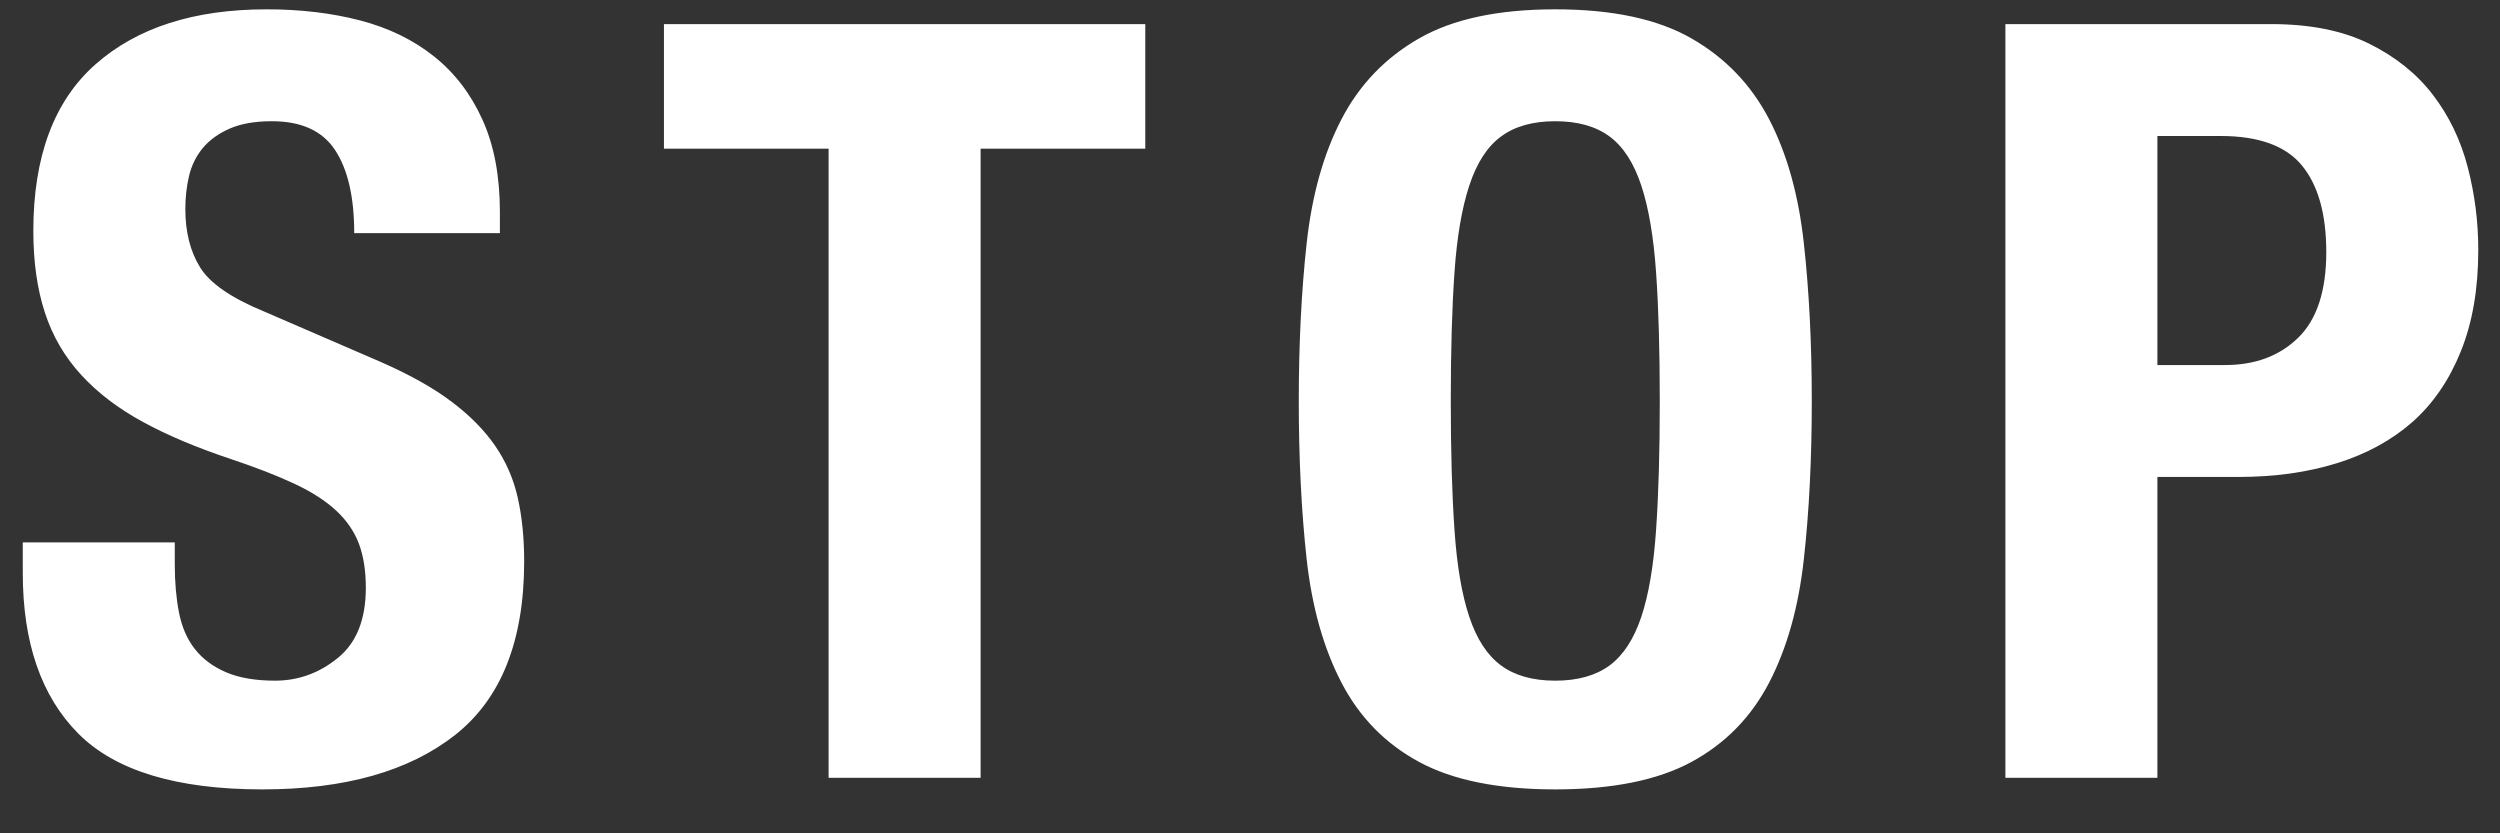 <?xml version="1.0" encoding="UTF-8"?>
<svg width="45px" height="15px" viewBox="0 0 45 15" version="1.1" xmlns="http://www.w3.org/2000/svg" xmlns:xlink="http://www.w3.org/1999/xlink">
    <rect x="0" y="0" width="45" height="15" fill="#333333" stroke="none"/>
    <!-- Generator: Sketch 53.2 (72643) - https://sketchapp.com -->
    <title>STOP</title>
    <desc>Created with Sketch.</desc>
    <g id="Symbols" stroke="none" stroke-width="1" fill="none" fill-rule="evenodd">
        <g id="Button/Stop/Normal" transform="translate(-17, -32)" fill="#FFFFFF" fill-rule="nonzero">
            <path d="M20.146,41.763 L20.146,42.162 C20.146,42.479 20.171,42.767 20.222,43.026 C20.273,43.286 20.368,43.505 20.507,43.682 C20.646,43.859 20.833,43.999 21.067,44.1 C21.302,44.201 21.596,44.252 21.951,44.252 C22.369,44.252 22.746,44.116 23.081,43.843 C23.417,43.571 23.585,43.15 23.585,42.58 C23.585,42.276 23.544,42.013 23.462,41.791 C23.379,41.57 23.243,41.37 23.053,41.193 C22.863,41.016 22.613,40.854 22.302,40.709 C21.992,40.563 21.609,40.414 21.153,40.262 C20.545,40.059 20.019,39.838 19.576,39.597 C19.133,39.356 18.762,39.075 18.465,38.752 C18.167,38.428 17.948,38.055 17.809,37.63 C17.67,37.206 17.6,36.715 17.6,36.158 C17.6,34.815 17.974,33.815 18.721,33.156 C19.468,32.497 20.494,32.168 21.799,32.168 C22.407,32.168 22.967,32.234 23.48,32.367 C23.994,32.501 24.437,32.716 24.811,33.014 C25.184,33.311 25.475,33.691 25.684,34.154 C25.894,34.616 25.998,35.17 25.998,35.816 L25.998,36.196 L23.376,36.196 C23.376,35.55 23.262,35.053 23.034,34.705 C22.806,34.356 22.426,34.182 21.894,34.182 C21.59,34.182 21.337,34.226 21.134,34.315 C20.931,34.404 20.77,34.521 20.649,34.666 C20.529,34.812 20.447,34.98 20.402,35.17 C20.358,35.36 20.336,35.556 20.336,35.759 C20.336,36.177 20.425,36.528 20.602,36.813 C20.779,37.099 21.159,37.361 21.742,37.602 L23.851,38.514 C24.37,38.742 24.795,38.979 25.124,39.227 C25.453,39.474 25.716,39.739 25.913,40.025 C26.109,40.31 26.245,40.623 26.321,40.965 C26.397,41.307 26.435,41.687 26.435,42.105 C26.435,43.536 26.02,44.578 25.191,45.23 C24.361,45.883 23.205,46.209 21.723,46.209 C20.178,46.209 19.073,45.873 18.407,45.202 C17.742,44.531 17.41,43.568 17.41,42.314 L17.41,41.763 L20.146,41.763 Z M37.615,32.434 L37.615,34.676 L34.651,34.676 L34.651,46 L31.915,46 L31.915,34.676 L28.951,34.676 L28.951,32.434 L37.615,32.434 Z M43.114,39.217 C43.114,40.129 43.136,40.905 43.181,41.544 C43.225,42.184 43.313,42.703 43.447,43.102 C43.58,43.502 43.769,43.793 44.017,43.977 C44.264,44.16 44.59,44.252 44.995,44.252 C45.4,44.252 45.726,44.16 45.974,43.977 C46.221,43.793 46.41,43.502 46.544,43.102 C46.677,42.703 46.765,42.184 46.809,41.544 C46.854,40.905 46.876,40.129 46.876,39.217 C46.876,38.305 46.854,37.532 46.809,36.899 C46.765,36.266 46.677,35.746 46.544,35.341 C46.41,34.936 46.221,34.641 45.974,34.458 C45.726,34.274 45.4,34.182 44.995,34.182 C44.59,34.182 44.264,34.274 44.017,34.458 C43.769,34.641 43.58,34.936 43.447,35.341 C43.313,35.746 43.225,36.266 43.181,36.899 C43.136,37.532 43.114,38.305 43.114,39.217 Z M40.378,39.217 C40.378,38.191 40.425,37.244 40.52,36.377 C40.616,35.509 40.824,34.765 41.148,34.144 C41.471,33.523 41.936,33.039 42.544,32.691 C43.152,32.342 43.969,32.168 44.995,32.168 C46.021,32.168 46.838,32.342 47.446,32.691 C48.054,33.039 48.519,33.523 48.843,34.144 C49.166,34.765 49.374,35.509 49.469,36.377 C49.565,37.244 49.612,38.191 49.612,39.217 C49.612,40.256 49.565,41.206 49.469,42.067 C49.374,42.928 49.166,43.669 48.843,44.29 C48.519,44.911 48.054,45.386 47.446,45.715 C46.838,46.044 46.021,46.209 44.995,46.209 C43.969,46.209 43.152,46.044 42.544,45.715 C41.936,45.386 41.471,44.911 41.148,44.29 C40.824,43.669 40.616,42.928 40.52,42.067 C40.425,41.206 40.378,40.256 40.378,39.217 Z M55.833,38.571 L57.049,38.571 C57.594,38.571 58.034,38.406 58.37,38.077 C58.705,37.748 58.873,37.235 58.873,36.538 C58.873,35.854 58.727,35.335 58.436,34.98 C58.145,34.625 57.657,34.448 56.973,34.448 L55.833,34.448 L55.833,38.571 Z M53.097,32.434 L57.885,32.434 C58.582,32.434 59.167,32.551 59.642,32.785 C60.118,33.02 60.501,33.327 60.792,33.707 C61.083,34.087 61.292,34.521 61.419,35.008 C61.546,35.496 61.609,35.993 61.609,36.5 C61.609,37.197 61.505,37.805 61.295,38.324 C61.086,38.843 60.795,39.268 60.422,39.597 C60.048,39.926 59.595,40.173 59.063,40.338 C58.531,40.503 57.942,40.585 57.296,40.585 L55.833,40.585 L55.833,46 L53.097,46 L53.097,32.434 Z" id="STOP"></path>
        </g>
    </g>
</svg>